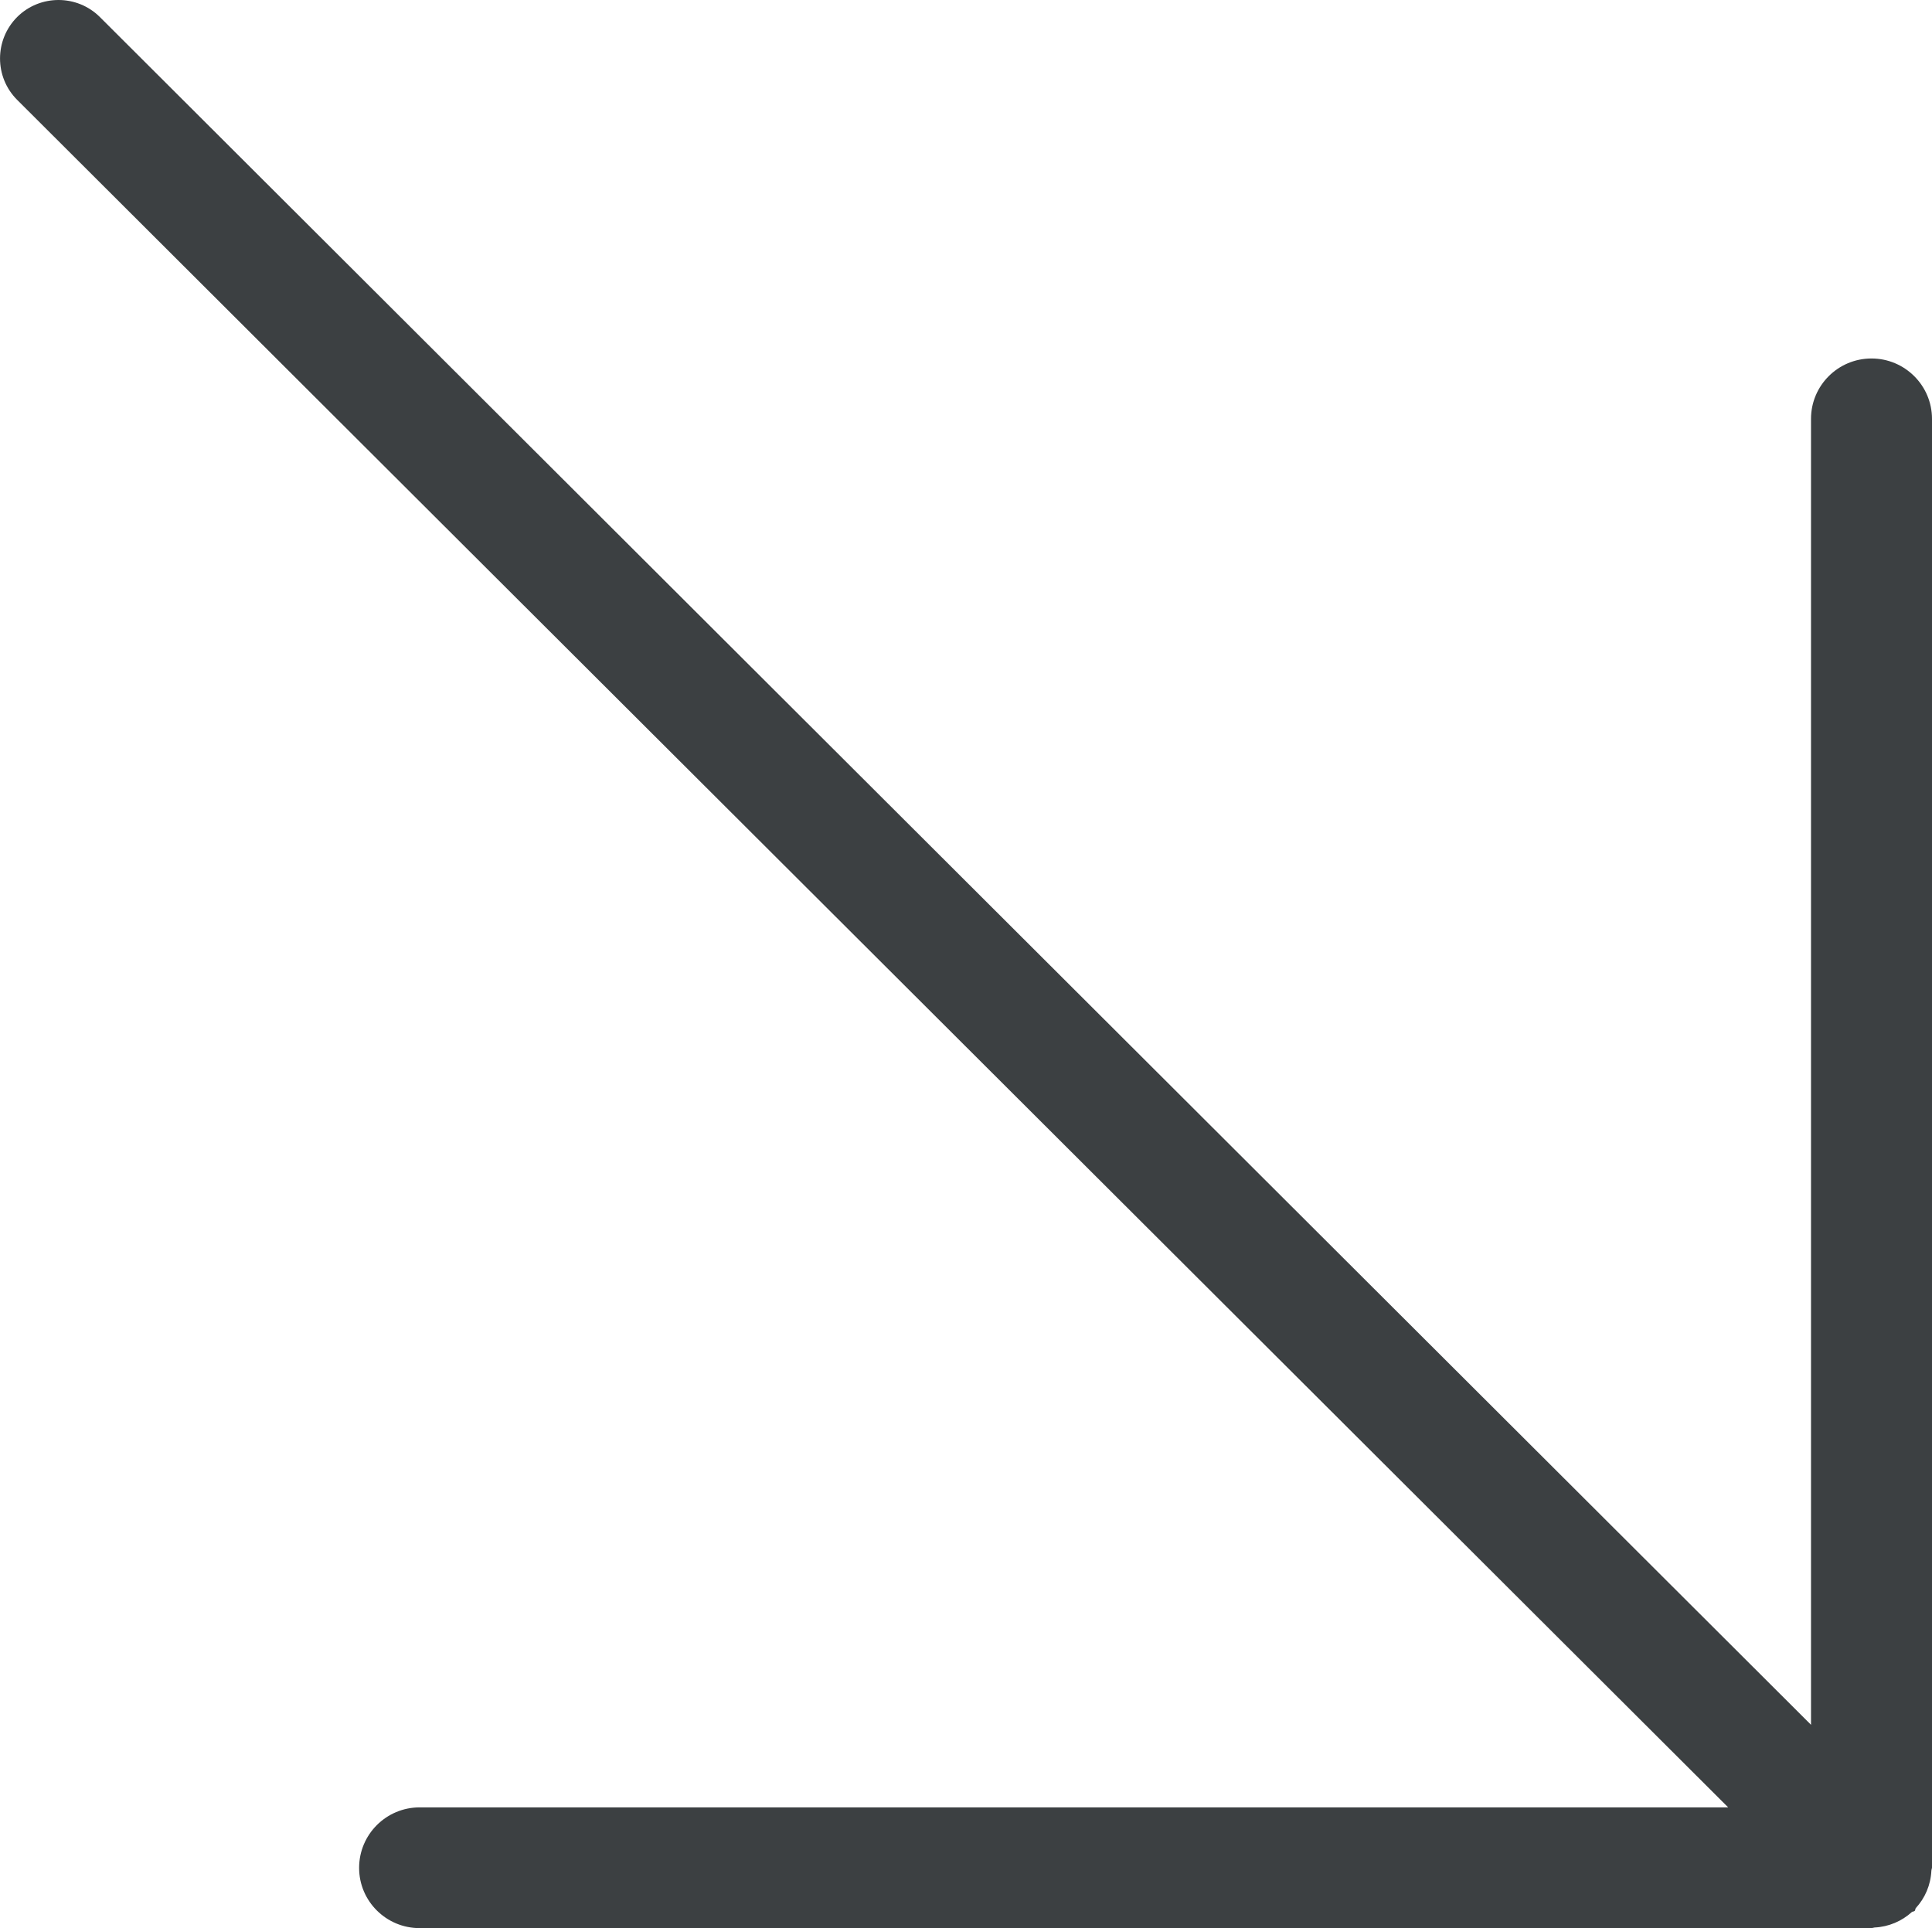 <svg xmlns="http://www.w3.org/2000/svg" xmlns:xlink="http://www.w3.org/1999/xlink" preserveAspectRatio="xMidYMid" width="16" height="15.97" viewBox="0 0 16 15.97">
  <defs>
    <style>
      .cls-1 {
        fill: #3c4042;
        fill-rule: evenodd;
      }
    </style>
  </defs>
  <path d="M15.997,15.481 C15.997,15.485 15.995,15.489 15.995,15.493 C15.989,15.613 15.942,15.720 15.866,15.803 C15.860,15.810 15.863,15.820 15.857,15.826 C15.850,15.833 15.840,15.830 15.833,15.836 C15.750,15.911 15.643,15.958 15.524,15.964 C15.519,15.964 15.515,15.967 15.510,15.967 C15.506,15.967 15.503,15.969 15.499,15.969 L3.475,15.969 C3.199,15.969 2.974,15.746 2.974,15.470 C2.974,15.193 3.199,14.969 3.475,14.969 L14.312,14.969 L0.142,0.827 C-0.047,0.638 -0.047,0.331 0.142,0.141 C0.331,-0.047 0.638,-0.047 0.827,0.141 L14.998,14.285 L14.998,3.469 C14.998,3.193 15.222,2.969 15.499,2.969 C15.775,2.969 16.000,3.193 16.000,3.469 L16.000,15.470 C16.000,15.474 15.997,15.477 15.997,15.481 Z" class="cls-1"/>
</svg>
